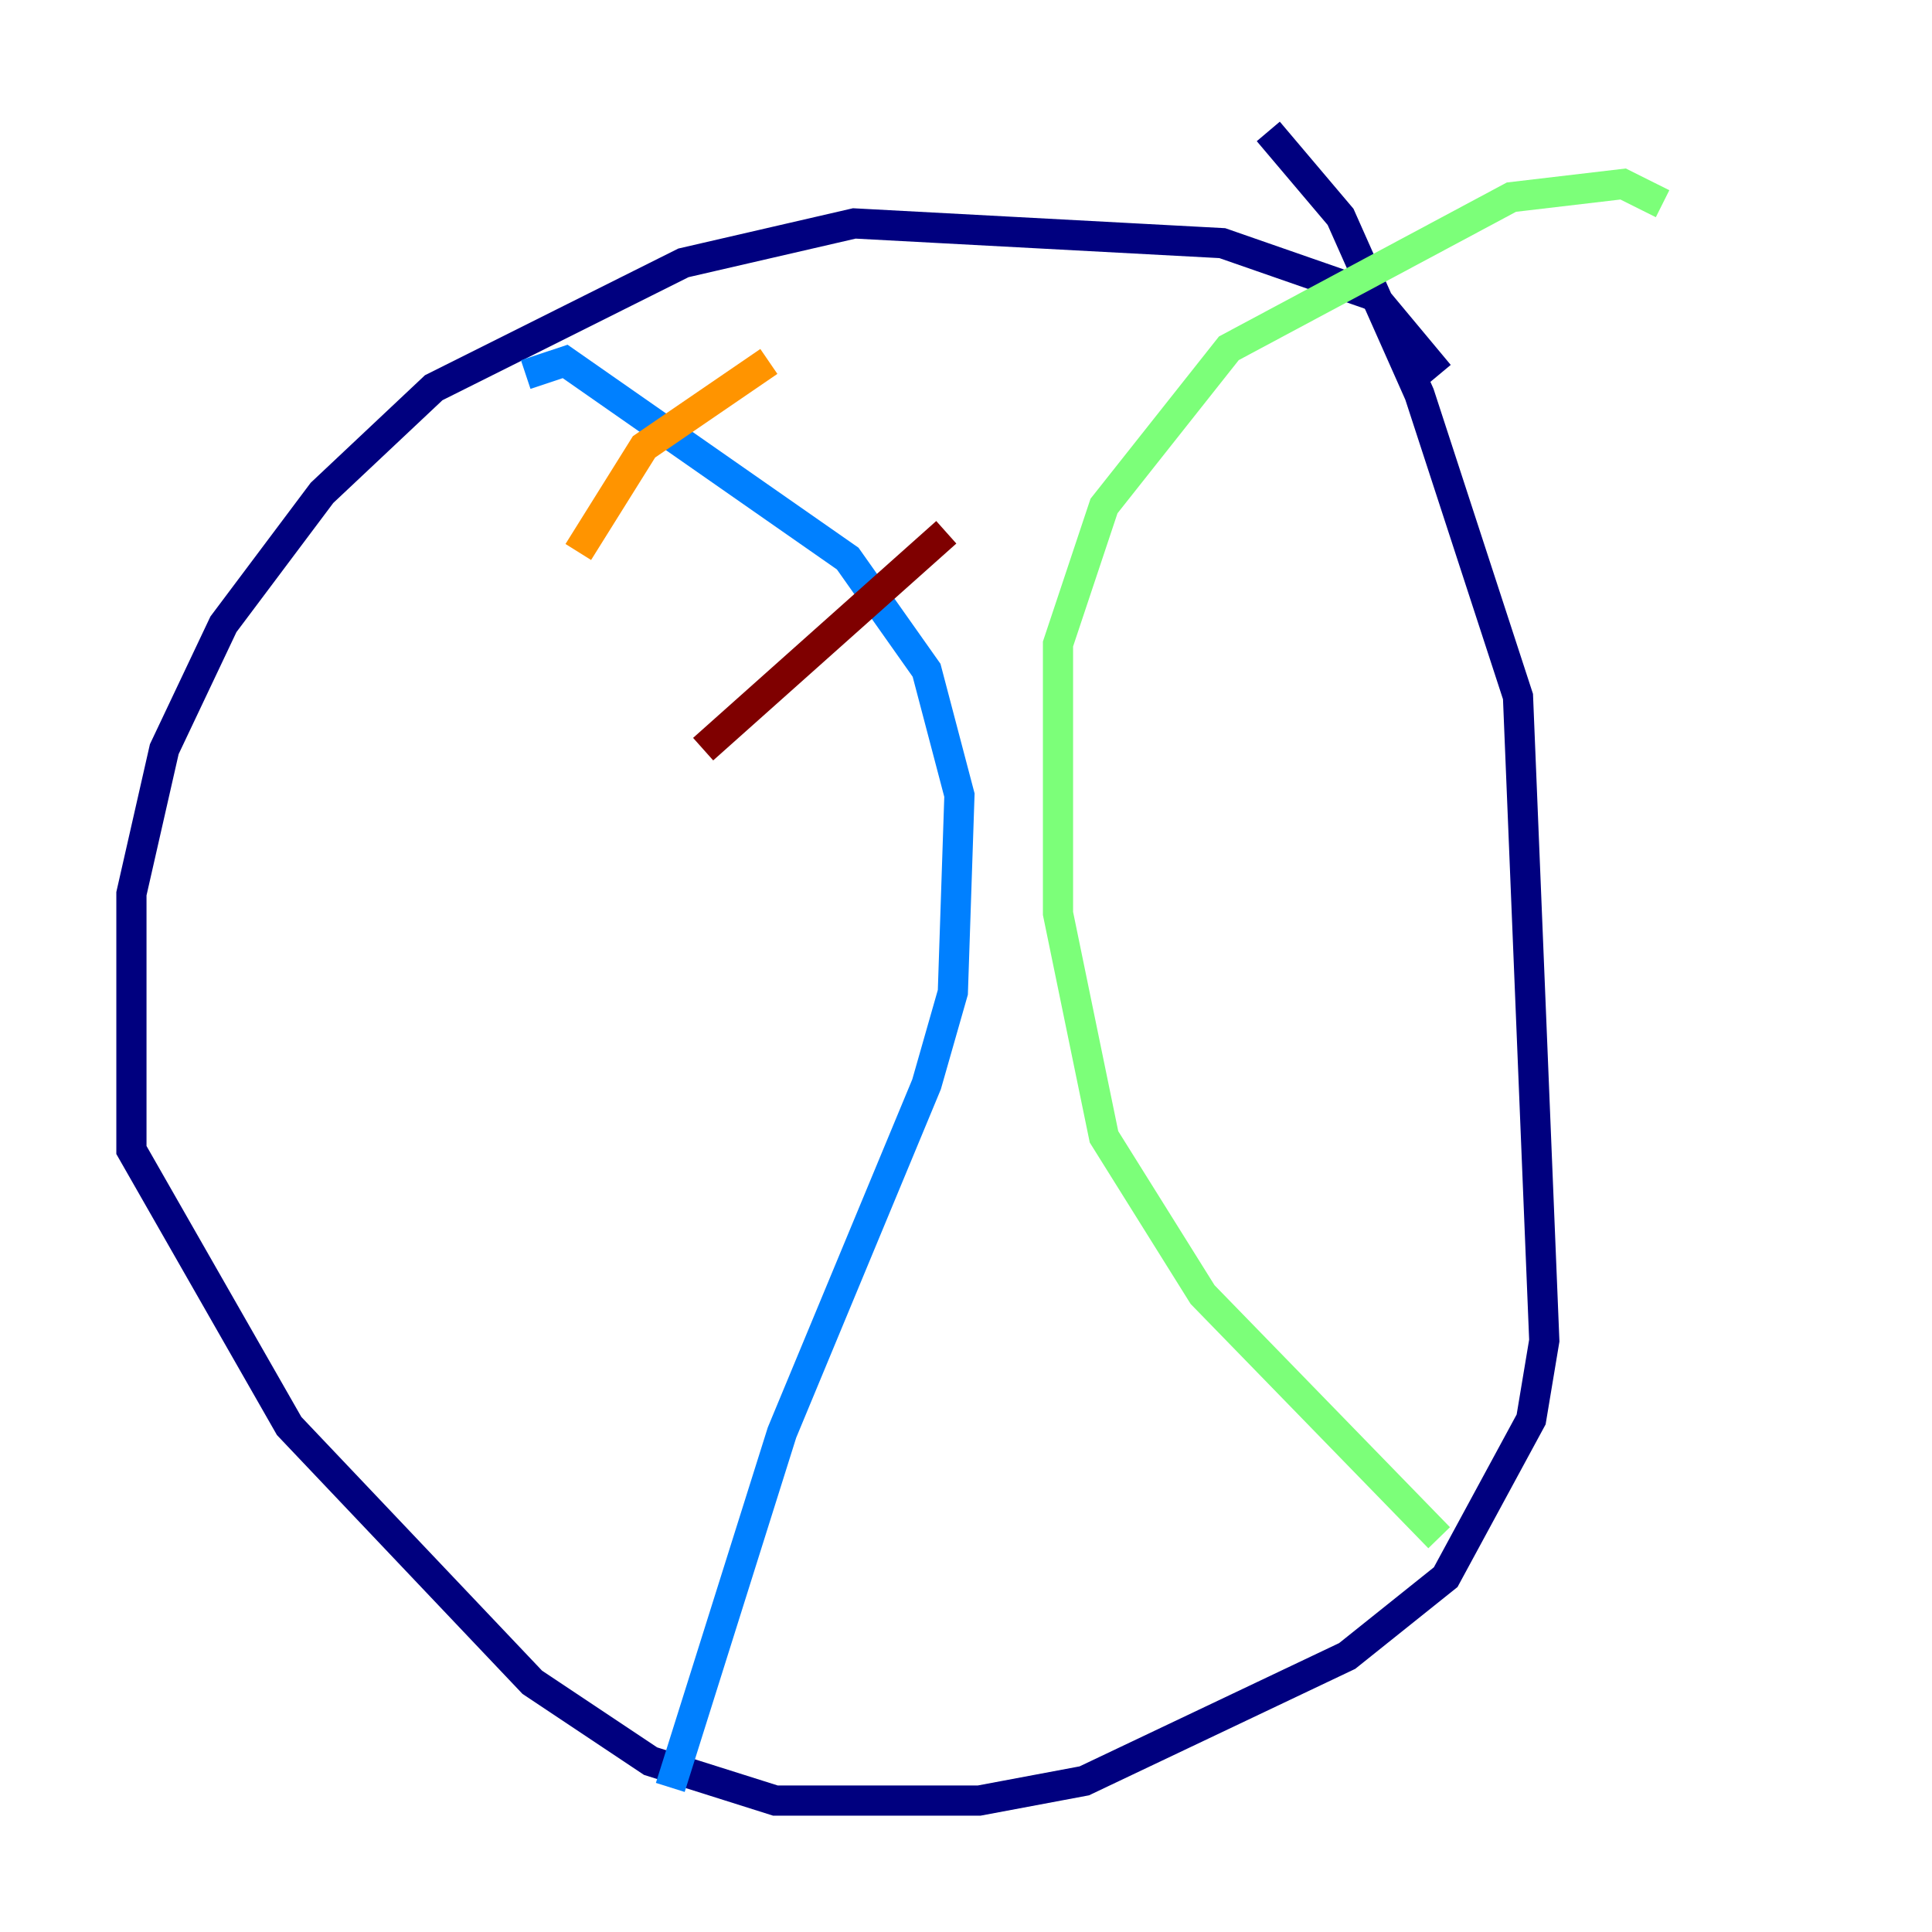 <?xml version="1.0" encoding="utf-8" ?>
<svg baseProfile="tiny" height="128" version="1.2" viewBox="0,0,128,128" width="128" xmlns="http://www.w3.org/2000/svg" xmlns:ev="http://www.w3.org/2001/xml-events" xmlns:xlink="http://www.w3.org/1999/xlink"><defs /><polyline fill="none" points="95.347,24.816 90.993,19.592 80.98,16.109 56.599,14.803 45.279,17.415 28.735,25.687 21.333,32.653 14.803,41.361 10.884,49.633 8.707,59.211 8.707,76.191 19.157,94.476 35.265,111.456 43.102,116.68 51.374,119.293 64.871,119.293 71.837,117.986 89.252,109.714 95.782,104.49 101.442,94.041 102.313,88.816 100.571,46.15 94.041,26.122 88.816,14.367 84.027,8.707" stroke="#00007f" stroke-width="2" /><polyline fill="none" points="34.83,24.816 37.442,23.946 56.163,37.007 61.388,44.408 63.565,52.68 63.129,65.742 61.388,71.837 51.809,94.912 44.408,118.422" stroke="#0080ff" stroke-width="2" /><polyline fill="none" points="110.15,13.497 107.537,12.191 100.136,13.061 81.415,23.075 73.143,33.524 70.095,42.667 70.095,60.517 73.143,75.32 79.674,85.769 95.347,101.878" stroke="#7cff79" stroke-width="2" /><polyline fill="none" points="38.313,36.571 42.667,29.605 50.939,23.946" stroke="#ff9400" stroke-width="2" /><polyline fill="none" points="46.585,49.633 62.694,35.265" stroke="#7f0000" stroke-width="2" /></svg>